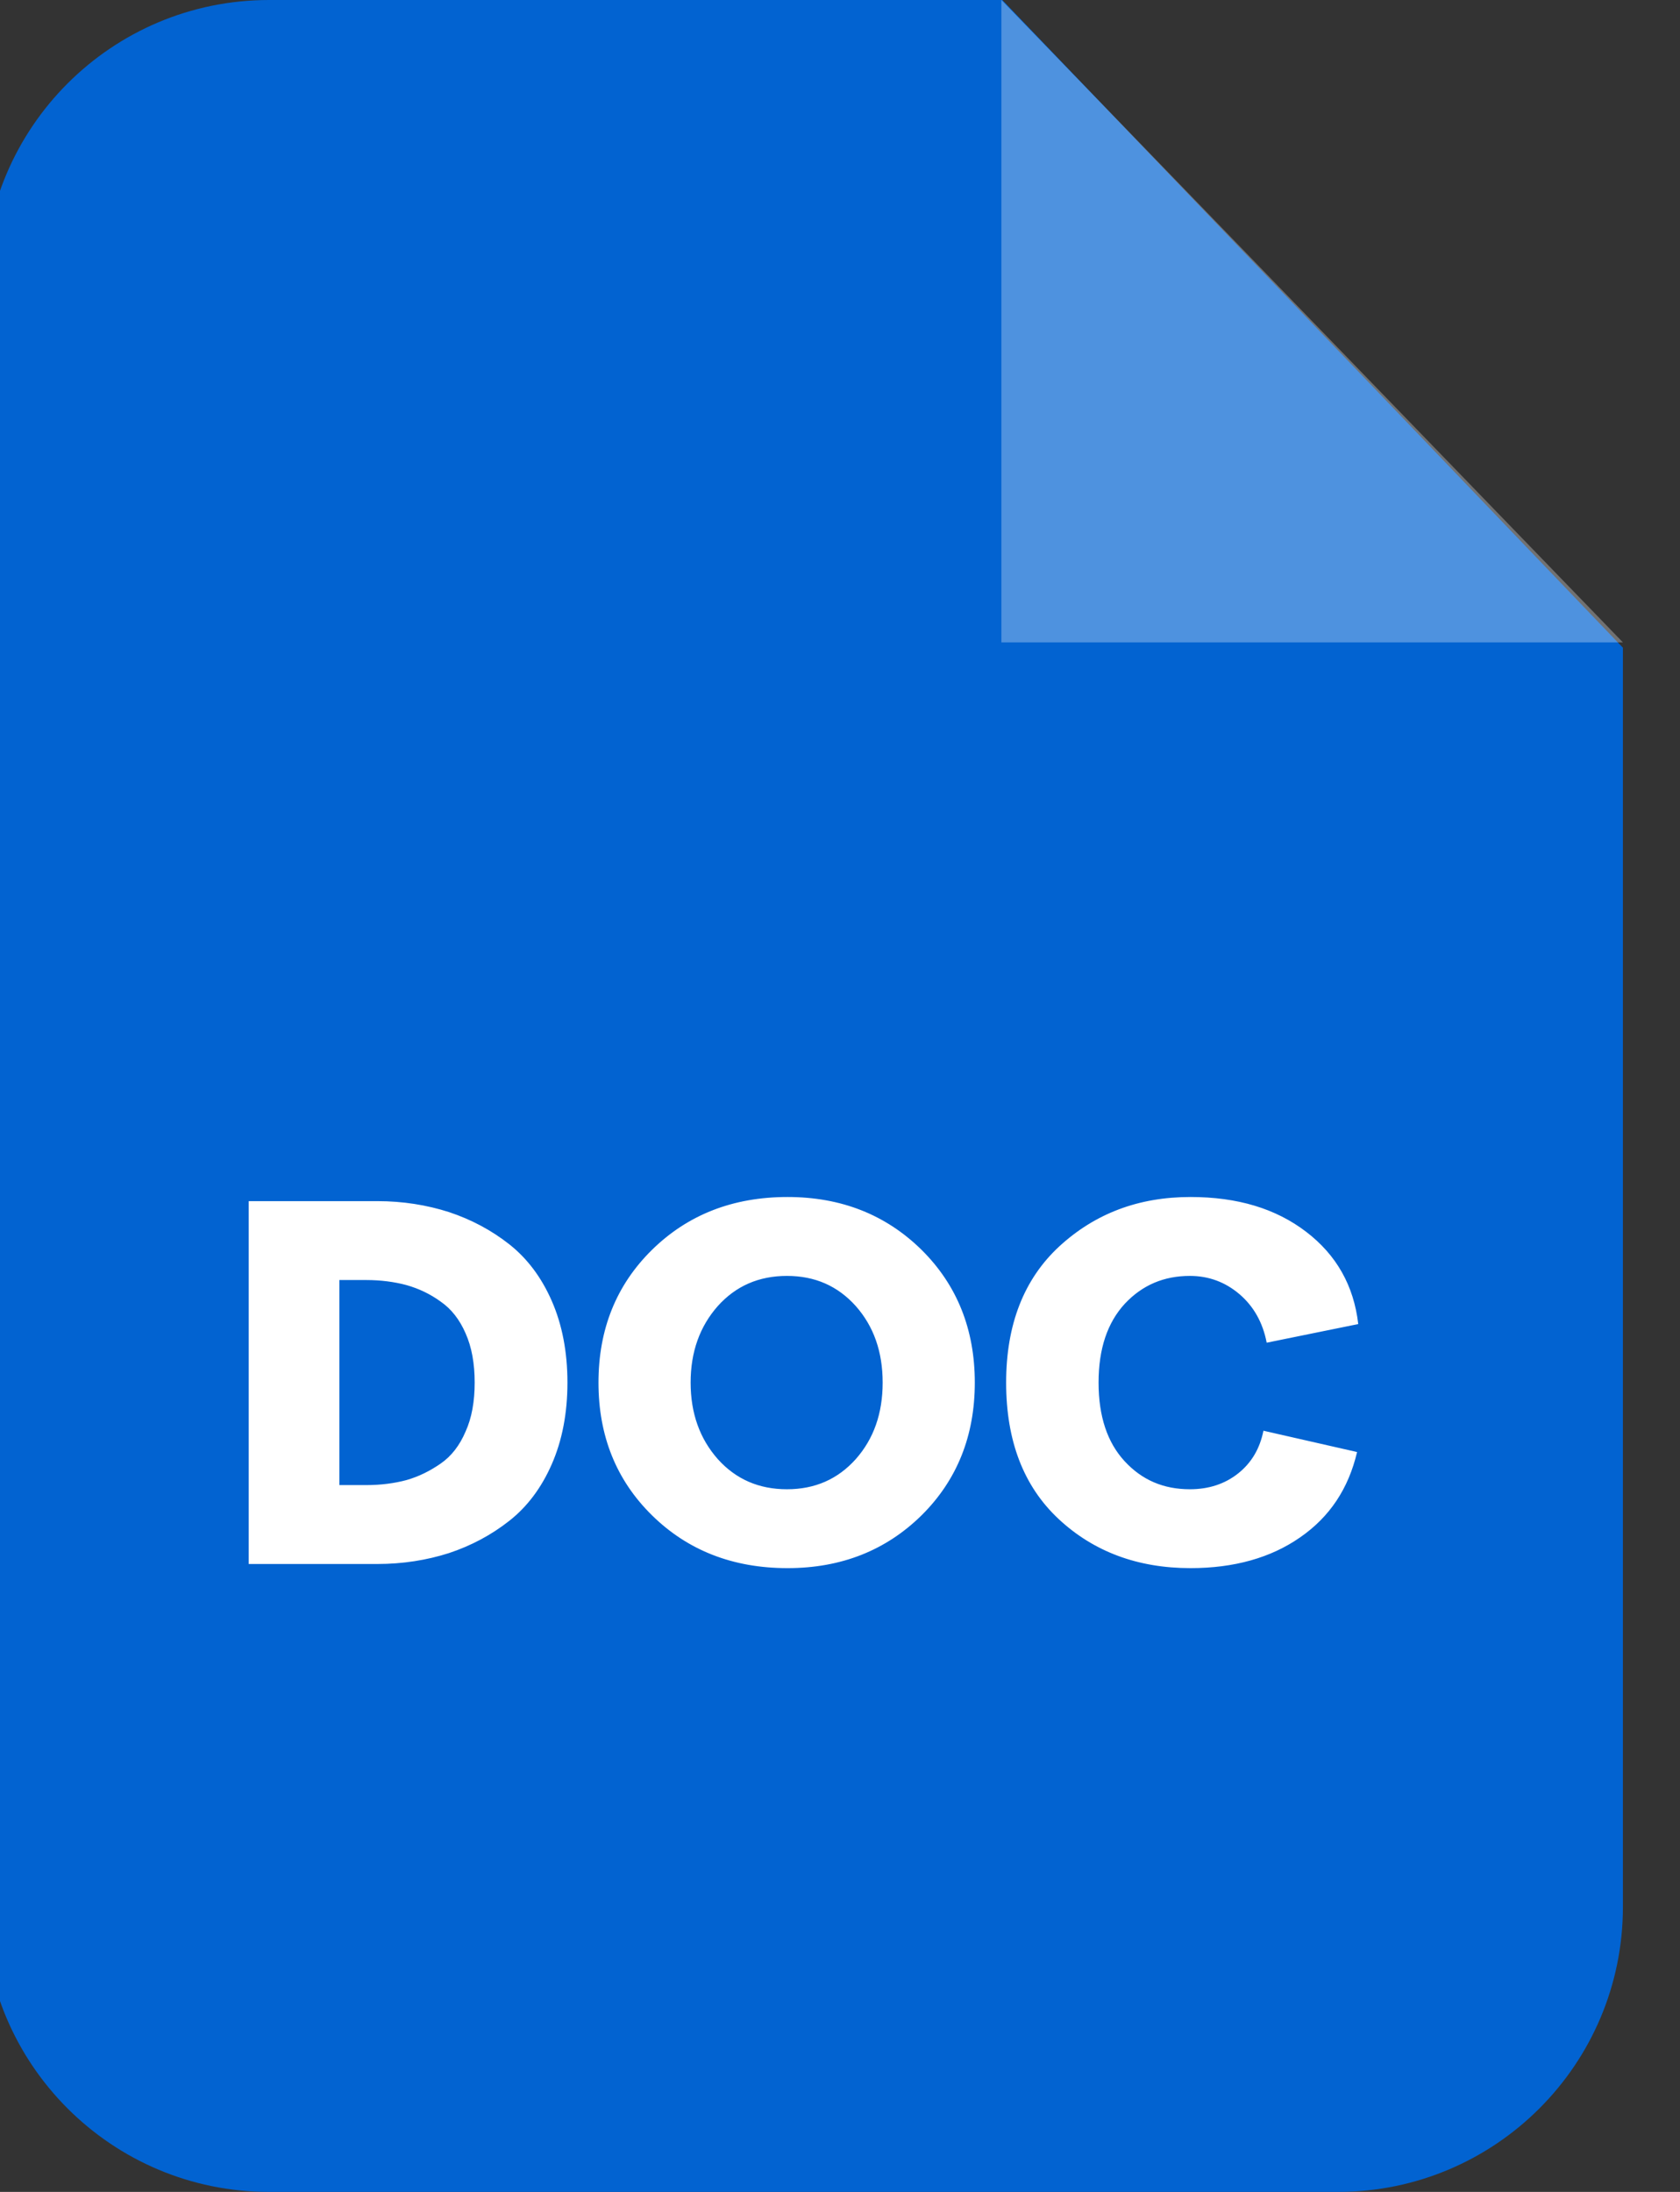 <svg xmlns="http://www.w3.org/2000/svg" xmlns:xlink="http://www.w3.org/1999/xlink" width="46" height="60" fill="none" viewBox="0 0 46 60"><rect x="0" y="0" width="46" height="60" fill="#333333" stroke="none"/><path fill="#0263D1" d="M7.368,0L27.444,0L44.437,17.73L44.437,52.195C44.437,56.506 40.943,60 36.632,60L7.368,60C3.057,60 -0.437,56.506 -0.437,52.195L-0.437,7.805C-0.437,3.494 3.057,0 7.368,0L7.368,0Z"/><g opacity=".302"><path fill="#FFF" fill-rule="evenodd" d="M27.419,0L27.419,17.584L44.437,17.584L27.419,0Z" clip-rule="evenodd"/></g><path fill="#FFF" d="M6.81,42.812L6.81,32.879L10.328,32.879C11.032,32.879 11.687,32.985 12.294,33.179C12.901,33.381 13.451,33.672 13.944,34.06C14.437,34.449 14.826,34.966 15.109,35.613C15.392,36.26 15.537,37.005 15.537,37.846C15.537,38.687 15.392,39.431 15.109,40.078C14.826,40.725 14.437,41.243 13.944,41.631C13.451,42.019 12.901,42.311 12.294,42.513C11.687,42.707 11.032,42.812 10.328,42.812L6.81,42.812ZM9.293,40.652L10.029,40.652C10.425,40.652 10.798,40.604 11.129,40.515C11.469,40.418 11.776,40.264 12.067,40.062C12.359,39.86 12.585,39.569 12.747,39.188C12.917,38.816 12.997,38.363 12.997,37.846C12.997,37.328 12.917,36.875 12.747,36.495C12.585,36.123 12.359,35.832 12.067,35.63C11.776,35.419 11.469,35.274 11.129,35.177C10.798,35.088 10.425,35.039 10.029,35.039L9.293,35.039L9.293,40.652ZM21.563,42.925C20.067,42.925 18.829,42.44 17.851,41.478C16.872,40.515 16.387,39.302 16.387,37.846C16.387,36.39 16.872,35.177 17.851,34.214C18.829,33.252 20.067,32.766 21.563,32.766C23.035,32.766 24.257,33.252 25.235,34.214C26.206,35.177 26.691,36.39 26.691,37.846C26.691,39.302 26.206,40.515 25.235,41.478C24.257,42.44 23.035,42.925 21.563,42.925ZM19.654,39.941C20.148,40.491 20.779,40.766 21.547,40.766C22.315,40.766 22.938,40.491 23.432,39.941C23.925,39.383 24.168,38.687 24.168,37.846C24.168,37.005 23.925,36.309 23.432,35.751C22.938,35.201 22.315,34.926 21.547,34.926C20.779,34.926 20.148,35.201 19.654,35.751C19.161,36.309 18.91,37.005 18.91,37.846C18.91,38.687 19.161,39.383 19.654,39.941ZM32.596,42.925C31.148,42.925 29.943,42.472 28.989,41.583C28.026,40.685 27.549,39.439 27.549,37.846C27.549,36.26 28.034,35.015 29.005,34.117C29.983,33.219 31.172,32.766 32.596,32.766C33.882,32.766 34.934,33.082 35.767,33.721C36.592,34.352 37.069,35.193 37.19,36.244L34.683,36.754C34.578,36.204 34.327,35.759 33.939,35.427C33.55,35.096 33.098,34.926 32.58,34.926C31.868,34.926 31.278,35.177 30.8,35.686C30.323,36.204 30.08,36.916 30.08,37.846C30.08,38.776 30.323,39.488 30.792,39.997C31.269,40.515 31.86,40.766 32.58,40.766C33.097,40.766 33.542,40.62 33.906,40.329C34.27,40.038 34.497,39.65 34.594,39.164L37.158,39.747C36.923,40.75 36.406,41.526 35.597,42.084C34.796,42.642 33.793,42.925 32.596,42.925L32.596,42.925Z"/></svg>